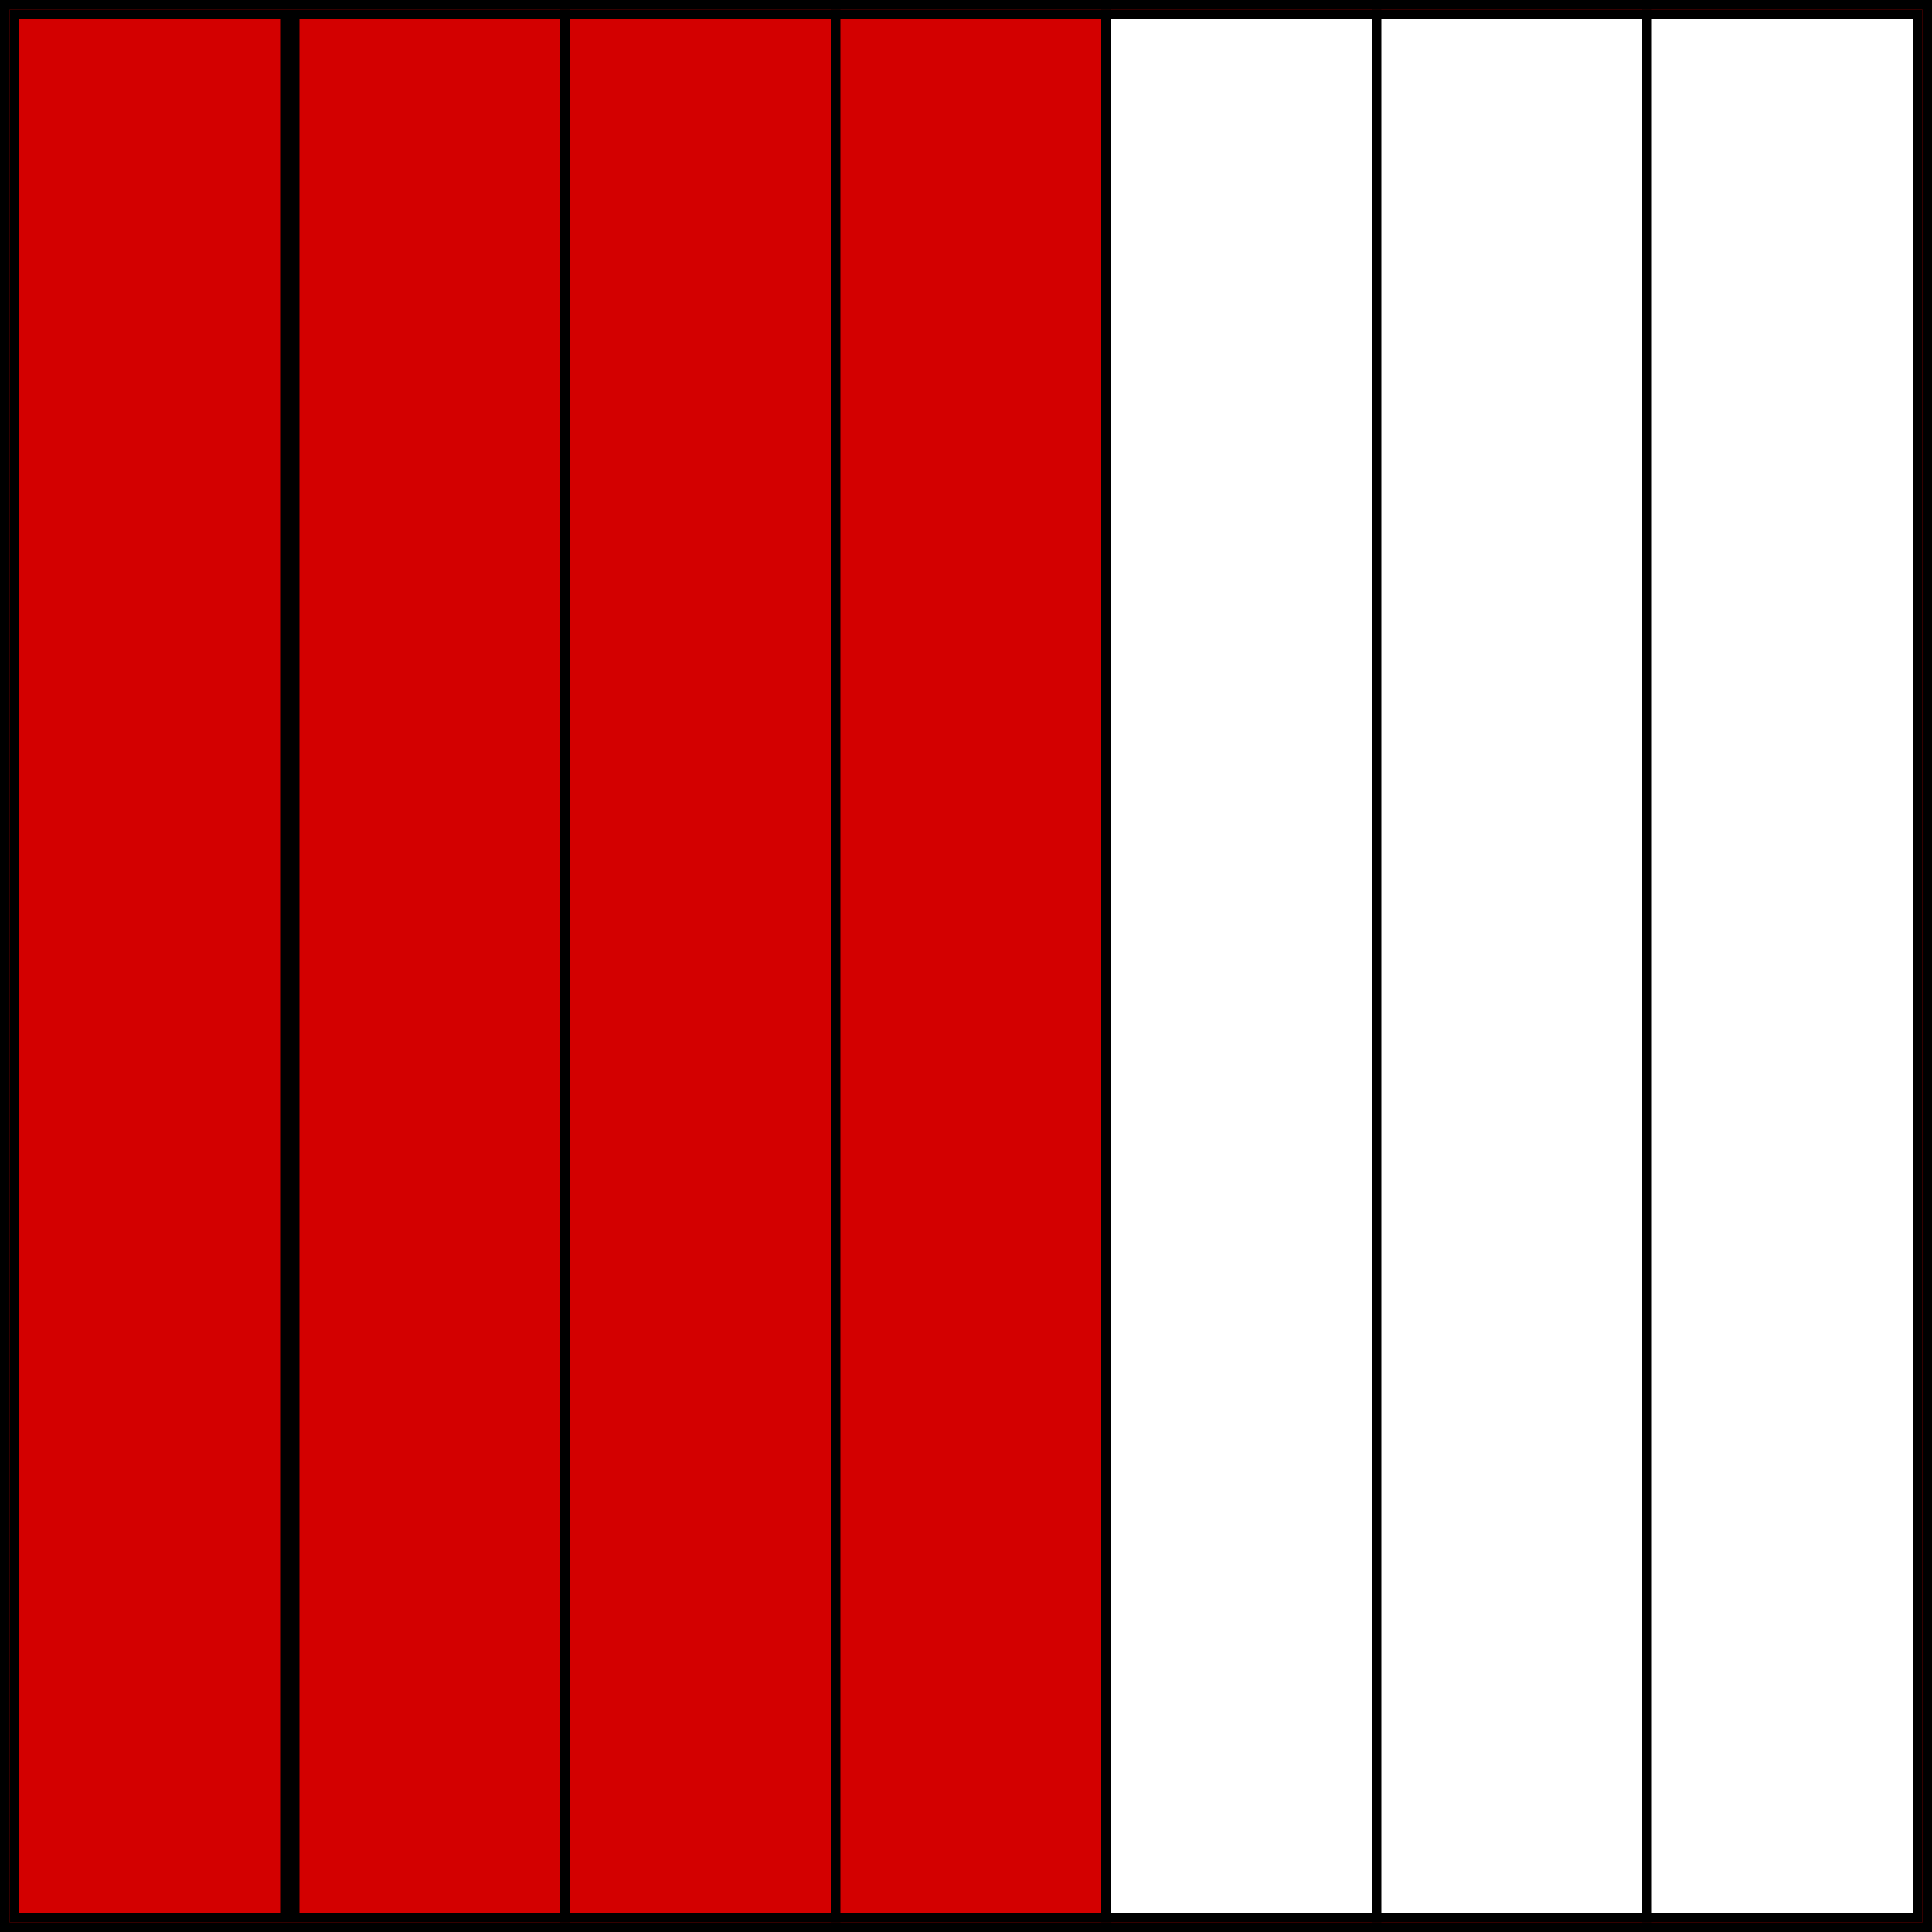 <svg xmlns="http://www.w3.org/2000/svg" fill="none" viewBox="0 0 200 200" height="200" width="200">
<rect x="0" y="0" width="200" height="200" fill="#333333" stroke="none"/>
<rect stroke="black" fill="#D30000" height="199" width="199" y="0.5" x="0.5"></rect>
<rect stroke="black" fill="#D30000" height="197" width="28" y="1.5" x="1.5"></rect>
<rect stroke="black" fill="#D30000" height="197" width="28" y="1.5" x="30.5"></rect>
<rect stroke="black" fill="#D30000" height="197" width="28" y="1.5" x="58.5"></rect>
<rect stroke="black" fill="#D30000" height="197" width="28" y="1.5" x="86.5"></rect>
<rect stroke="black" fill="white" height="197" width="28" y="1.5" x="114.5"></rect>
<rect stroke="black" fill="white" height="197" width="28" y="1.5" x="142.5"></rect>
<rect stroke="black" fill="white" height="197" width="28" y="1.5" x="170.5"></rect>
</svg>
